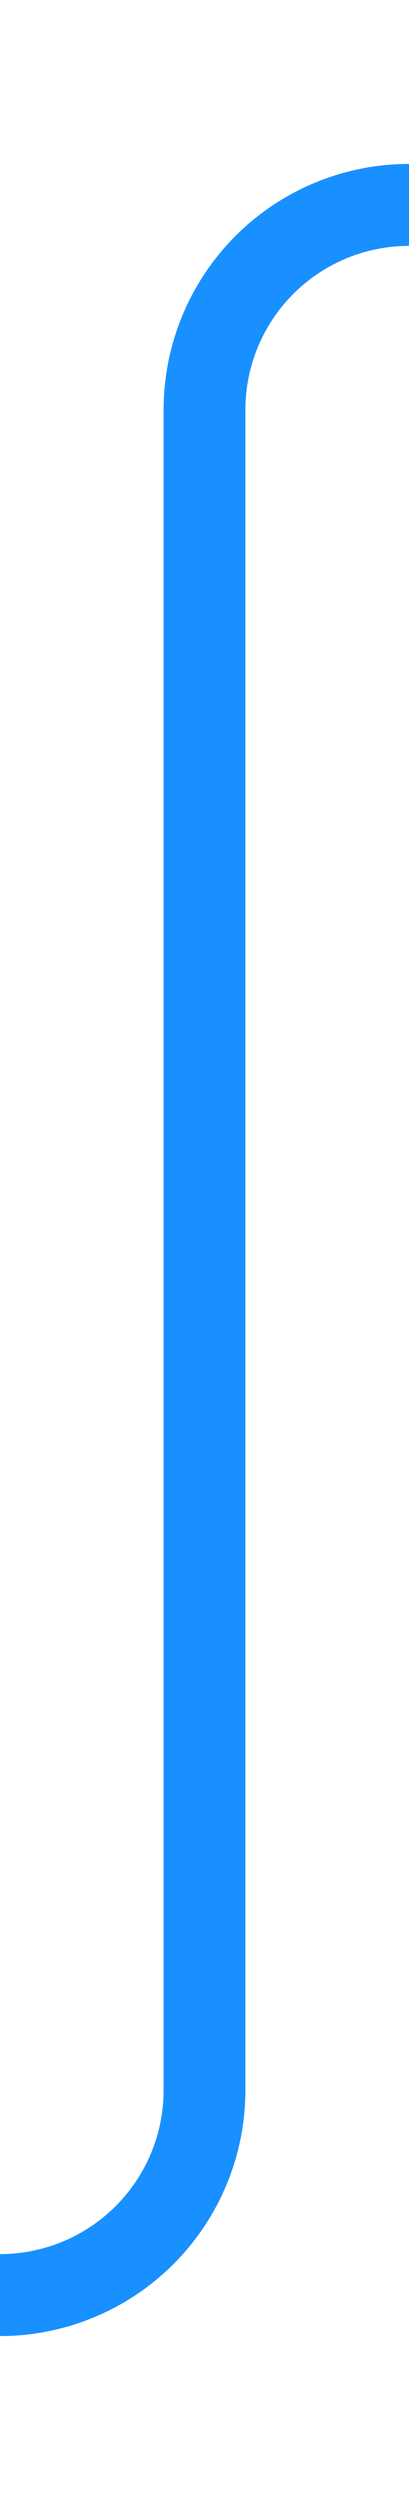 ﻿<?xml version="1.0" encoding="utf-8"?>
<svg version="1.1" xmlns:xlink="http://www.w3.org/1999/xlink" width="10px" height="61px" preserveAspectRatio="xMidYMin meet" viewBox="636 352  8 61" xmlns="http://www.w3.org/2000/svg">
  <path d="M 456 408  L 635 408  A 5 5 0 0 0 640 403 L 640 362  A 5 5 0 0 1 645 357 L 792 357  " stroke-width="2" stroke="#1890ff" fill="none" />
  <path d="M 786.893 352.707  L 791.186 357  L 786.893 361.293  L 788.307 362.707  L 793.307 357.707  L 794.014 357  L 793.307 356.293  L 788.307 351.293  L 786.893 352.707  Z " fill-rule="nonzero" fill="#1890ff" stroke="none" />
</svg>